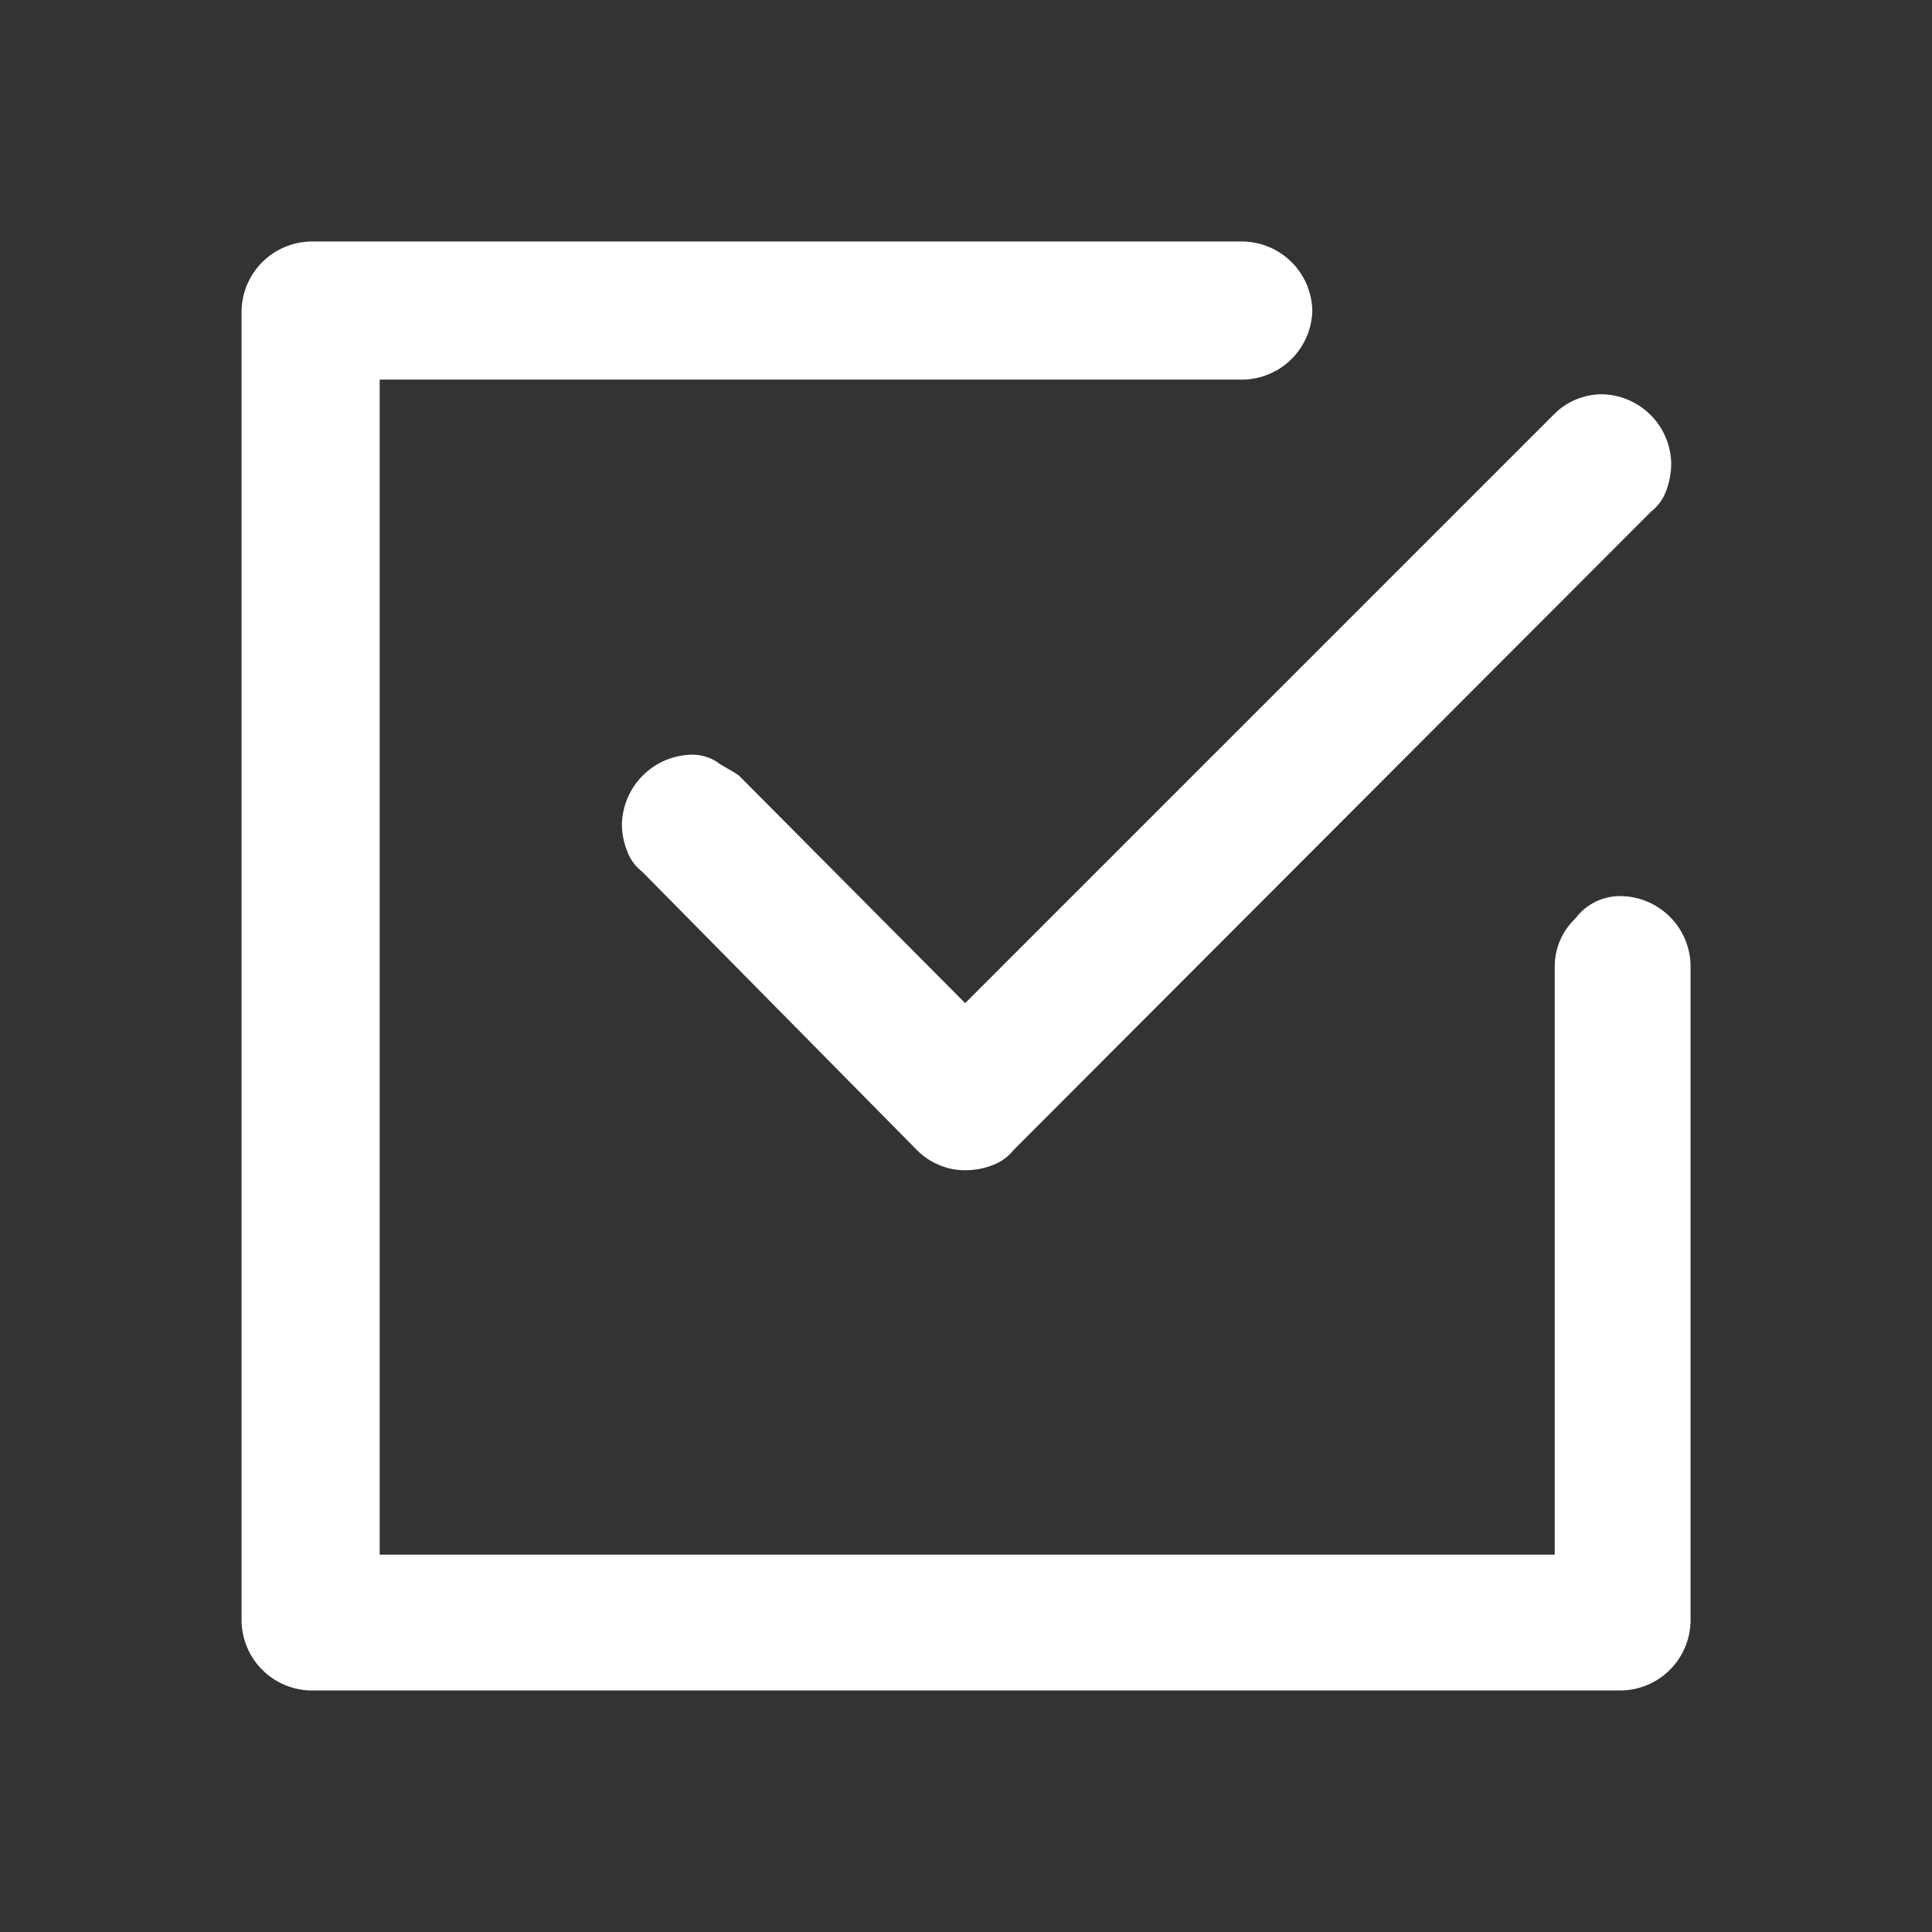 <?xml version="1.0" encoding="UTF-8"?>
<svg width="1200pt" height="1200pt" version="1.1" viewBox="0 0 1200 1200" xmlns="http://www.w3.org/2000/svg">
 <rect x="0" y="0" width="1200" height="1200" fill="#333333" stroke="none"/>
 <path d="m1007.1 556.59c11.297 0.238 22.066 4.824 30.066 12.809 7.996 7.981 12.609 18.738 12.871 30.035v407.62c-0.238 11.312-4.84 22.094-12.84 30.098-8.004 8-18.785 12.602-30.098 12.84h-814.12c-11.312-0.238-22.094-4.84-30.098-12.84-8-8.004-12.602-18.785-12.84-30.098v-814.12c0.238-11.312 4.84-22.094 12.84-30.098 8.004-8 18.785-12.602 30.098-12.84h579.19c11.312 0.238 22.094 4.84 30.098 12.84 8 8.004 12.602 18.785 12.84 30.098-0.262 11.297-4.875 22.055-12.871 30.035-8 7.984-18.77 12.57-30.066 12.809h-536.34v729.84h729.84v-365.06c-0.086-11.379 4.57-22.281 12.844-30.094 6.707-9 17.371-14.176 28.594-13.875zm-407.62 66.469 365.62-365.62c3.961-4.055 8.715-7.246 13.969-9.375 5.086-2.09 10.531-3.172 16.031-3.188 11.312 0.238 22.094 4.84 30.098 12.84 8 8.004 12.602 18.785 12.84 30.098-0.02 5.863-1.102 11.676-3.188 17.156-1.871 5.07-5.117 9.516-9.375 12.844l-395.91 396.47c-3.391 4.234-7.859 7.473-12.938 9.375-5.461 2.152-11.285 3.234-17.156 3.188-5.504 0.047-10.961-1.035-16.031-3.188-5.246-2.141-10-5.328-13.969-9.375l-170.53-172.78c-4.297-3.289-7.551-7.75-9.375-12.844-2.227-5.441-3.344-11.277-3.281-17.156 0.371-11.203 4.984-21.848 12.902-29.781 7.918-7.938 18.551-12.57 29.754-12.969 5.688-0.227 11.309 1.277 16.125 4.312 4.219 3.188 9.375 5.344 13.875 8.625z" fill="#fff"/>
</svg>

